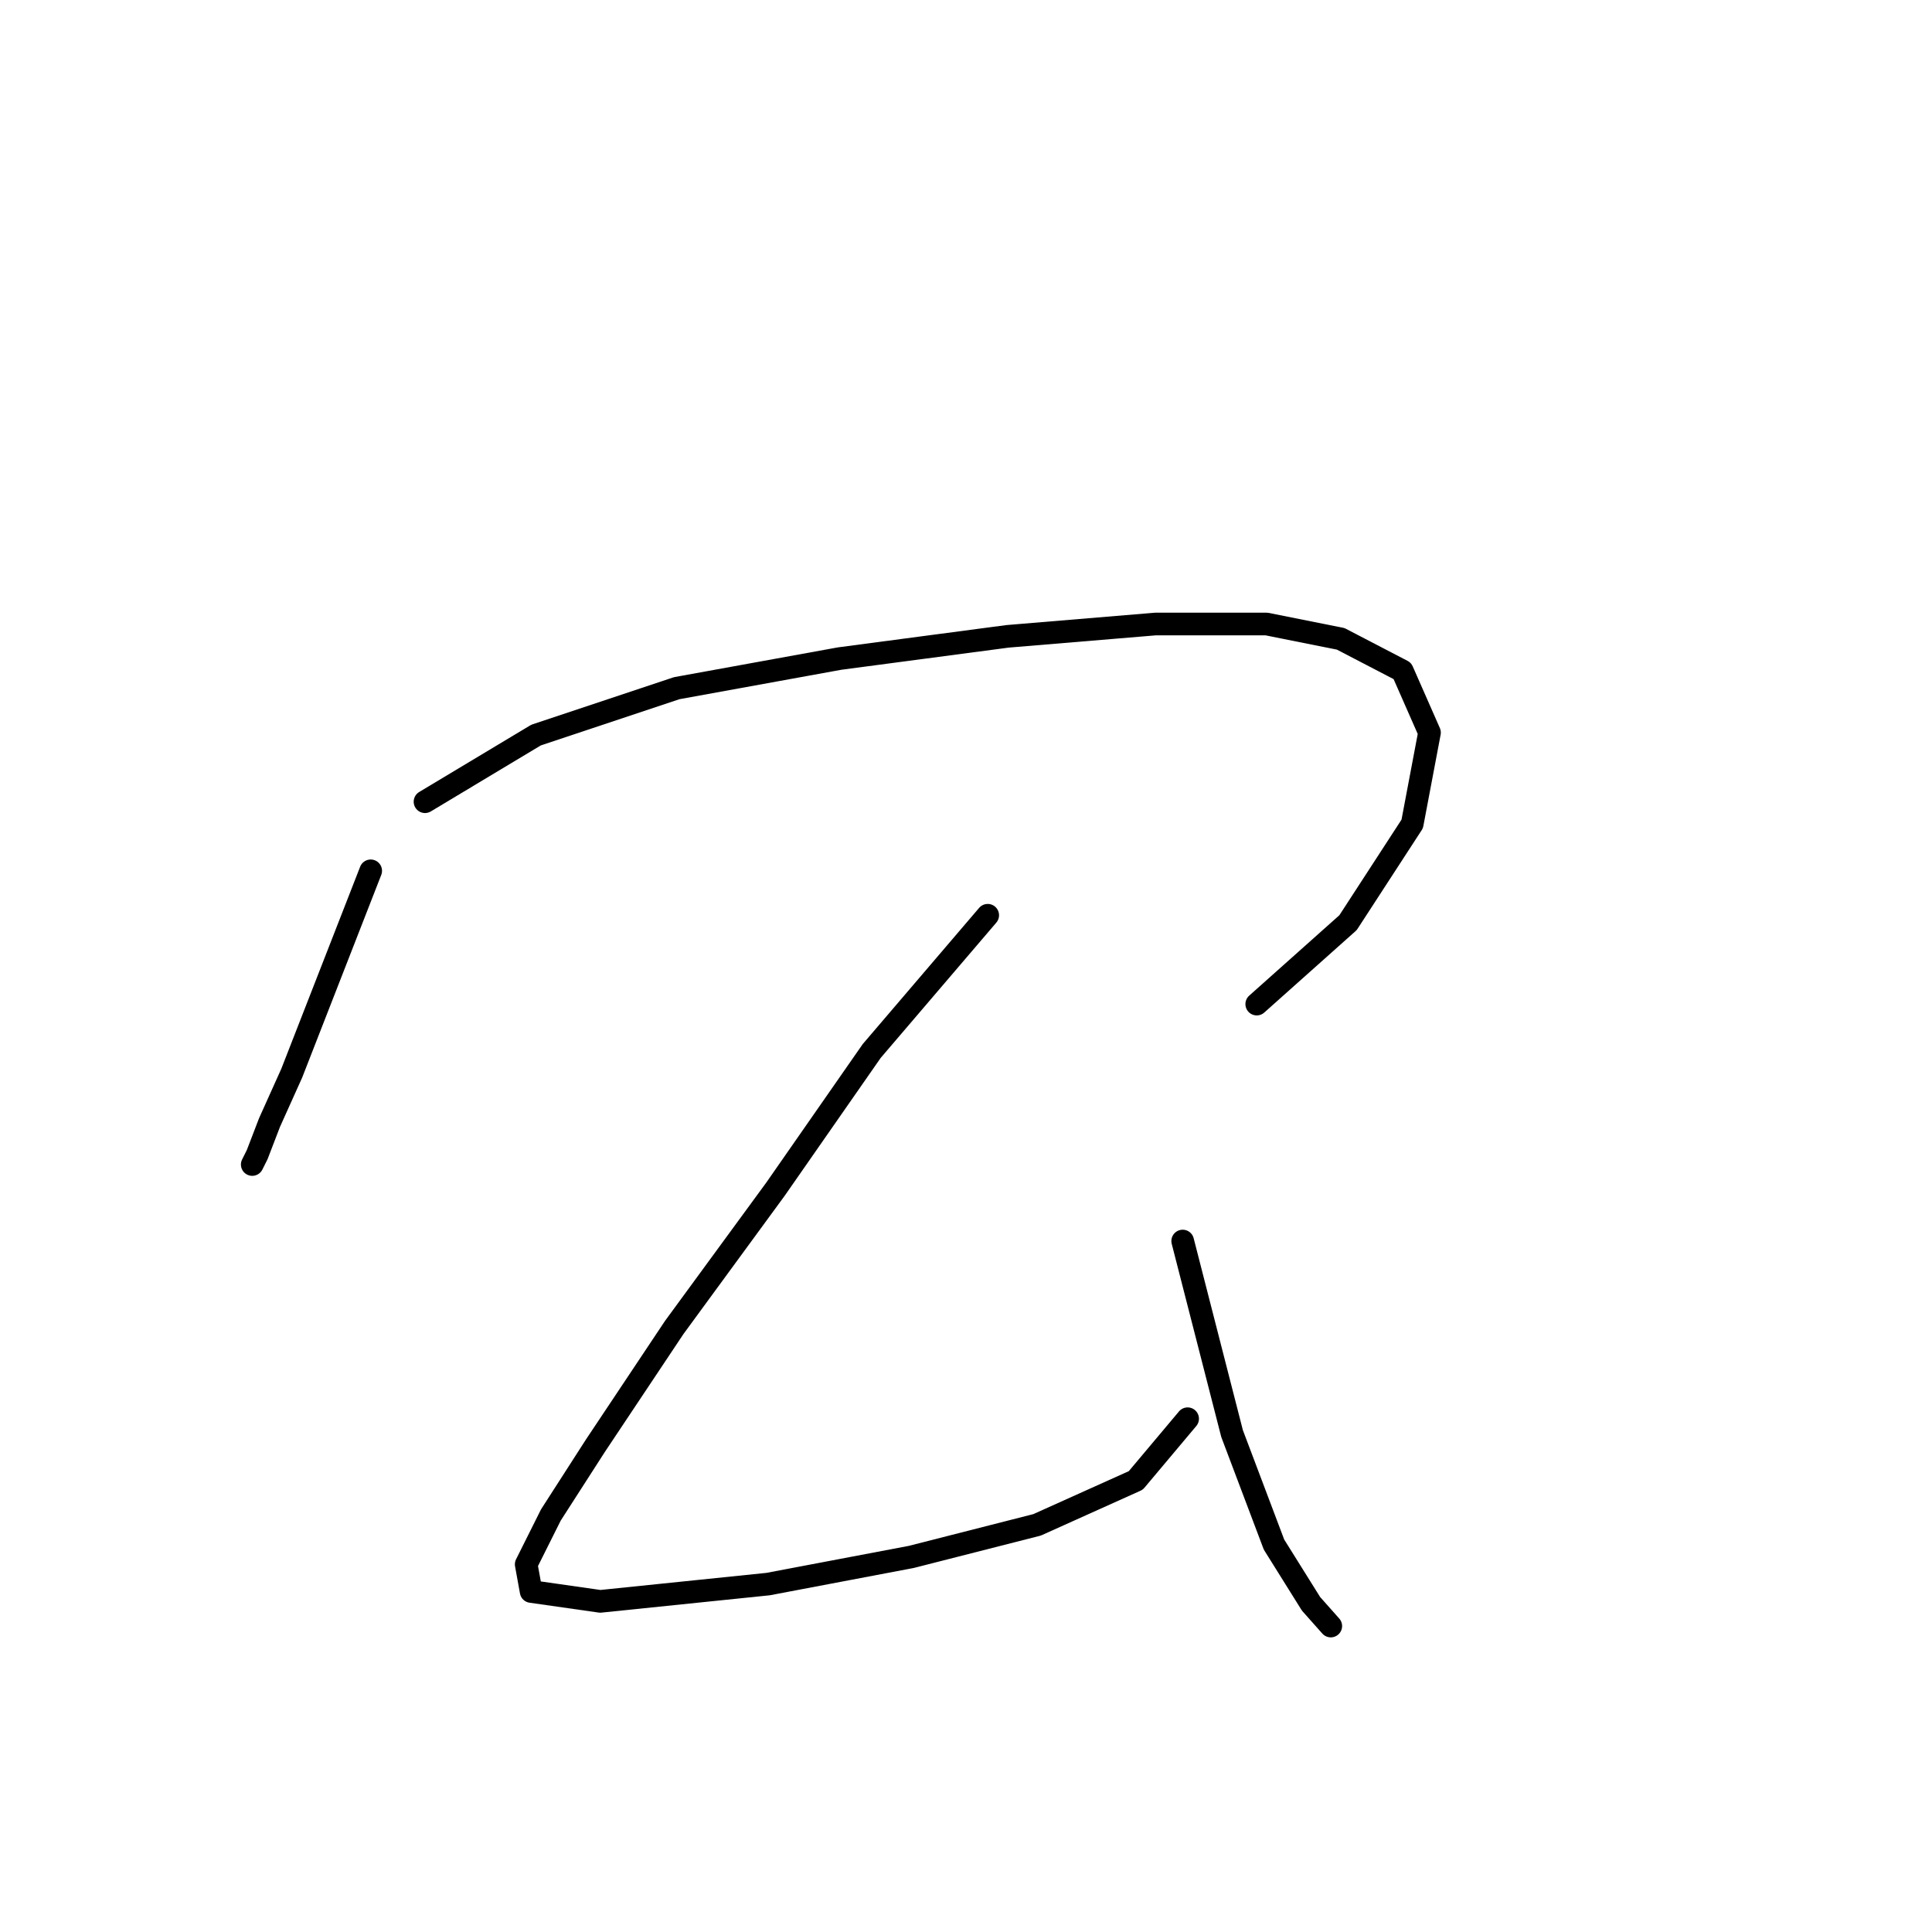 <?xml version="1.0" standalone="no"?>
    <svg width="256" height="256" xmlns="http://www.w3.org/2000/svg" version="1.1">
    <polyline stroke="black" stroke-width="3" stroke-linecap="round" fill="transparent" stroke-linejoin="round" points="49.12 115.388 38.655 142.205 35.712 148.745 34.077 152.997 33.423 154.305 33.423 154.305 " />
        <polyline stroke="black" stroke-width="3" stroke-linecap="round" fill="transparent" stroke-linejoin="round" points="56.315 106.231 71.031 97.401 89.672 91.188 111.256 87.264 133.494 84.32 153.116 82.685 167.832 82.685 177.643 84.647 185.819 88.899 189.416 97.074 187.127 109.175 178.624 122.256 166.524 133.048 166.524 133.048 " />
        <polyline stroke="black" stroke-width="3" stroke-linecap="round" fill="transparent" stroke-linejoin="round" points="130.878 121.275 115.507 139.261 102.753 157.575 89.345 175.889 78.88 191.586 72.993 200.743 69.723 207.283 70.377 210.881 79.534 212.189 101.772 209.9 120.74 206.302 137.418 202.051 150.499 196.164 157.367 187.989 157.367 187.989 " />
        <polyline stroke="black" stroke-width="3" stroke-linecap="round" fill="transparent" stroke-linejoin="round" points="156.713 164.443 163.254 189.951 168.813 204.667 173.719 212.516 176.335 215.459 176.335 215.459 " />
        </svg>